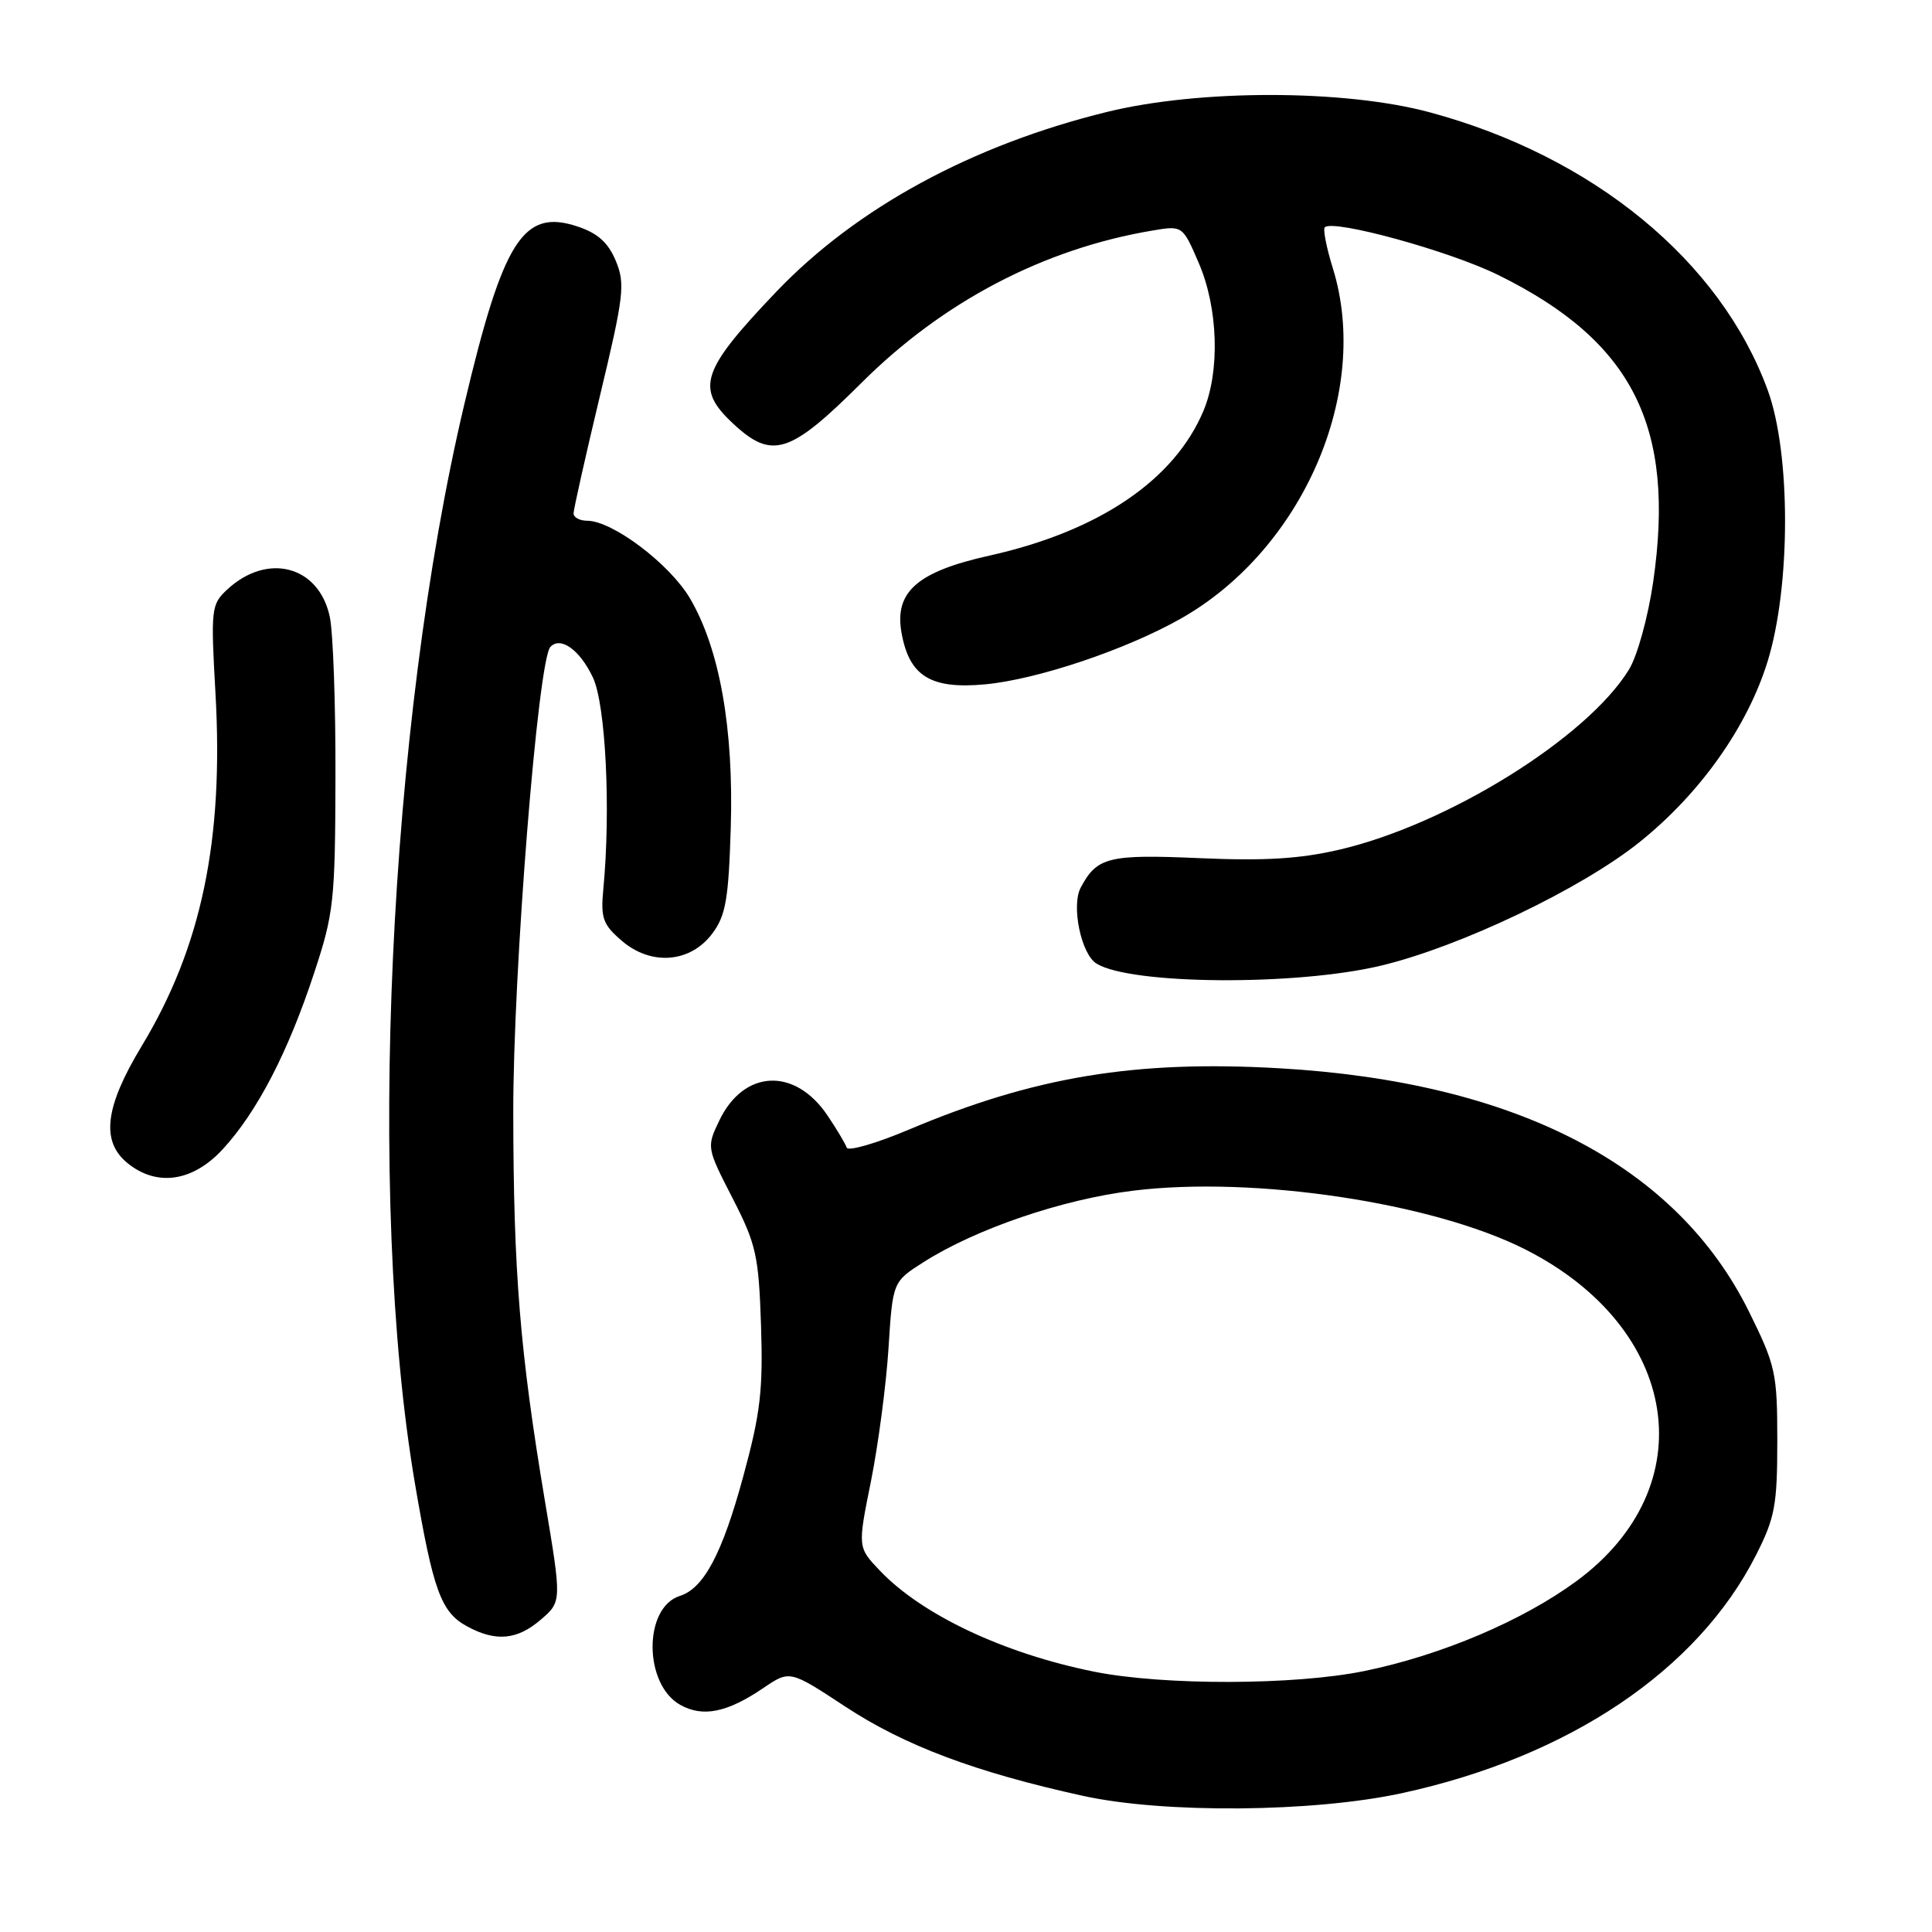 <?xml version="1.0" encoding="UTF-8" standalone="no"?>
<!DOCTYPE svg PUBLIC "-//W3C//DTD SVG 1.1//EN" "http://www.w3.org/Graphics/SVG/1.1/DTD/svg11.dtd" >
<svg xmlns="http://www.w3.org/2000/svg" xmlns:xlink="http://www.w3.org/1999/xlink" version="1.1" viewBox="0 0 256 256">
 <g >
 <path fill="currentColor"
d=" M 185.78 237.60 C 207.90 232.79 224.94 221.33 232.68 206.06 C 235.19 201.12 235.50 199.44 235.50 190.95 C 235.50 181.92 235.29 180.97 231.75 173.80 C 222.15 154.38 200.85 143.35 169.50 141.55 C 150.41 140.46 137.09 142.66 120.50 149.65 C 116.11 151.51 112.36 152.59 112.19 152.06 C 112.01 151.53 110.87 149.62 109.65 147.81 C 105.32 141.38 98.54 141.71 95.30 148.50 C 93.62 152.01 93.64 152.09 97.06 158.75 C 100.20 164.87 100.53 166.35 100.84 175.62 C 101.12 184.21 100.76 187.29 98.49 195.61 C 95.71 205.85 93.26 210.47 90.08 211.47 C 85.24 213.01 85.28 223.18 90.13 225.90 C 93.13 227.58 96.35 226.93 101.15 223.67 C 104.65 221.30 104.65 221.30 111.97 226.11 C 119.85 231.30 129.24 234.83 143.50 237.96 C 154.25 240.32 174.03 240.15 185.78 237.60 Z  M 71.66 214.61 C 74.44 212.22 74.44 212.22 72.20 198.86 C 68.89 179.08 68.04 168.59 68.01 147.50 C 67.98 128.90 71.28 87.46 72.93 85.72 C 74.28 84.28 76.83 86.11 78.56 89.76 C 80.26 93.36 80.95 107.30 79.94 117.85 C 79.58 121.65 79.89 122.51 82.38 124.65 C 86.28 128.01 91.49 127.59 94.40 123.68 C 96.17 121.30 96.54 119.14 96.83 109.68 C 97.23 96.52 95.36 86.00 91.44 79.31 C 88.77 74.75 81.16 69.00 77.80 69.00 C 76.81 69.00 76.00 68.56 76.00 68.03 C 76.00 67.50 77.57 60.50 79.49 52.47 C 82.69 39.12 82.86 37.61 81.59 34.55 C 80.57 32.12 79.19 30.89 76.49 30.00 C 69.33 27.63 66.68 31.80 61.54 53.50 C 51.45 96.12 48.57 158.78 54.97 196.50 C 57.40 210.78 58.43 213.62 61.89 215.50 C 65.69 217.57 68.53 217.31 71.66 214.61 Z  M 29.54 152.25 C 34.08 147.31 38.16 139.44 41.60 129.00 C 44.24 121.02 44.41 119.42 44.45 103.00 C 44.48 93.38 44.14 83.81 43.70 81.74 C 42.27 74.96 35.43 73.15 30.08 78.14 C 27.99 80.09 27.92 80.70 28.55 91.84 C 29.66 111.34 26.70 125.51 18.76 138.63 C 13.89 146.70 13.34 151.24 16.91 154.13 C 20.81 157.29 25.57 156.58 29.54 152.25 Z  M 183.00 127.95 C 193.49 125.44 209.58 117.75 217.28 111.56 C 225.29 105.13 231.54 96.31 234.22 87.63 C 237.29 77.68 237.30 60.11 234.24 51.72 C 227.99 34.59 211.13 20.72 189.44 14.88 C 178.17 11.84 158.96 11.82 146.69 14.83 C 128.80 19.22 113.48 27.55 102.89 38.63 C 92.90 49.10 92.12 51.44 97.11 56.10 C 102.30 60.95 104.65 60.20 114.18 50.70 C 124.96 39.96 138.26 32.99 152.64 30.56 C 156.70 29.87 156.70 29.87 158.85 34.87 C 161.41 40.81 161.67 49.14 159.48 54.40 C 155.63 63.61 145.61 70.39 131.11 73.62 C 121.56 75.74 118.50 78.42 119.45 83.81 C 120.47 89.59 123.30 91.35 130.53 90.68 C 137.46 90.03 149.22 86.08 156.50 81.95 C 172.64 72.79 181.69 51.92 176.61 35.55 C 175.76 32.82 175.29 30.38 175.54 30.12 C 176.64 29.02 192.06 33.25 198.50 36.43 C 216.35 45.21 222.05 56.50 219.05 77.14 C 218.37 81.79 216.95 86.94 215.84 88.73 C 210.30 97.76 191.84 109.24 177.50 112.58 C 172.27 113.80 167.59 114.09 158.97 113.71 C 146.88 113.18 145.36 113.56 143.20 117.61 C 141.93 120.01 143.25 126.42 145.29 127.68 C 149.83 130.49 171.74 130.65 183.00 127.95 Z  M 145.00 221.51 C 133.02 219.10 122.16 213.98 116.57 208.10 C 113.64 205.02 113.64 205.02 115.41 196.26 C 116.37 191.44 117.42 183.53 117.73 178.67 C 118.29 169.84 118.29 169.84 122.39 167.23 C 129.34 162.82 140.76 158.92 150.16 157.77 C 166.16 155.80 189.87 159.35 202.12 165.56 C 222.65 175.96 225.89 196.99 208.90 209.50 C 201.74 214.76 191.00 219.32 180.79 221.42 C 171.58 223.31 154.20 223.35 145.00 221.51 Z "/>
</g>
</svg>